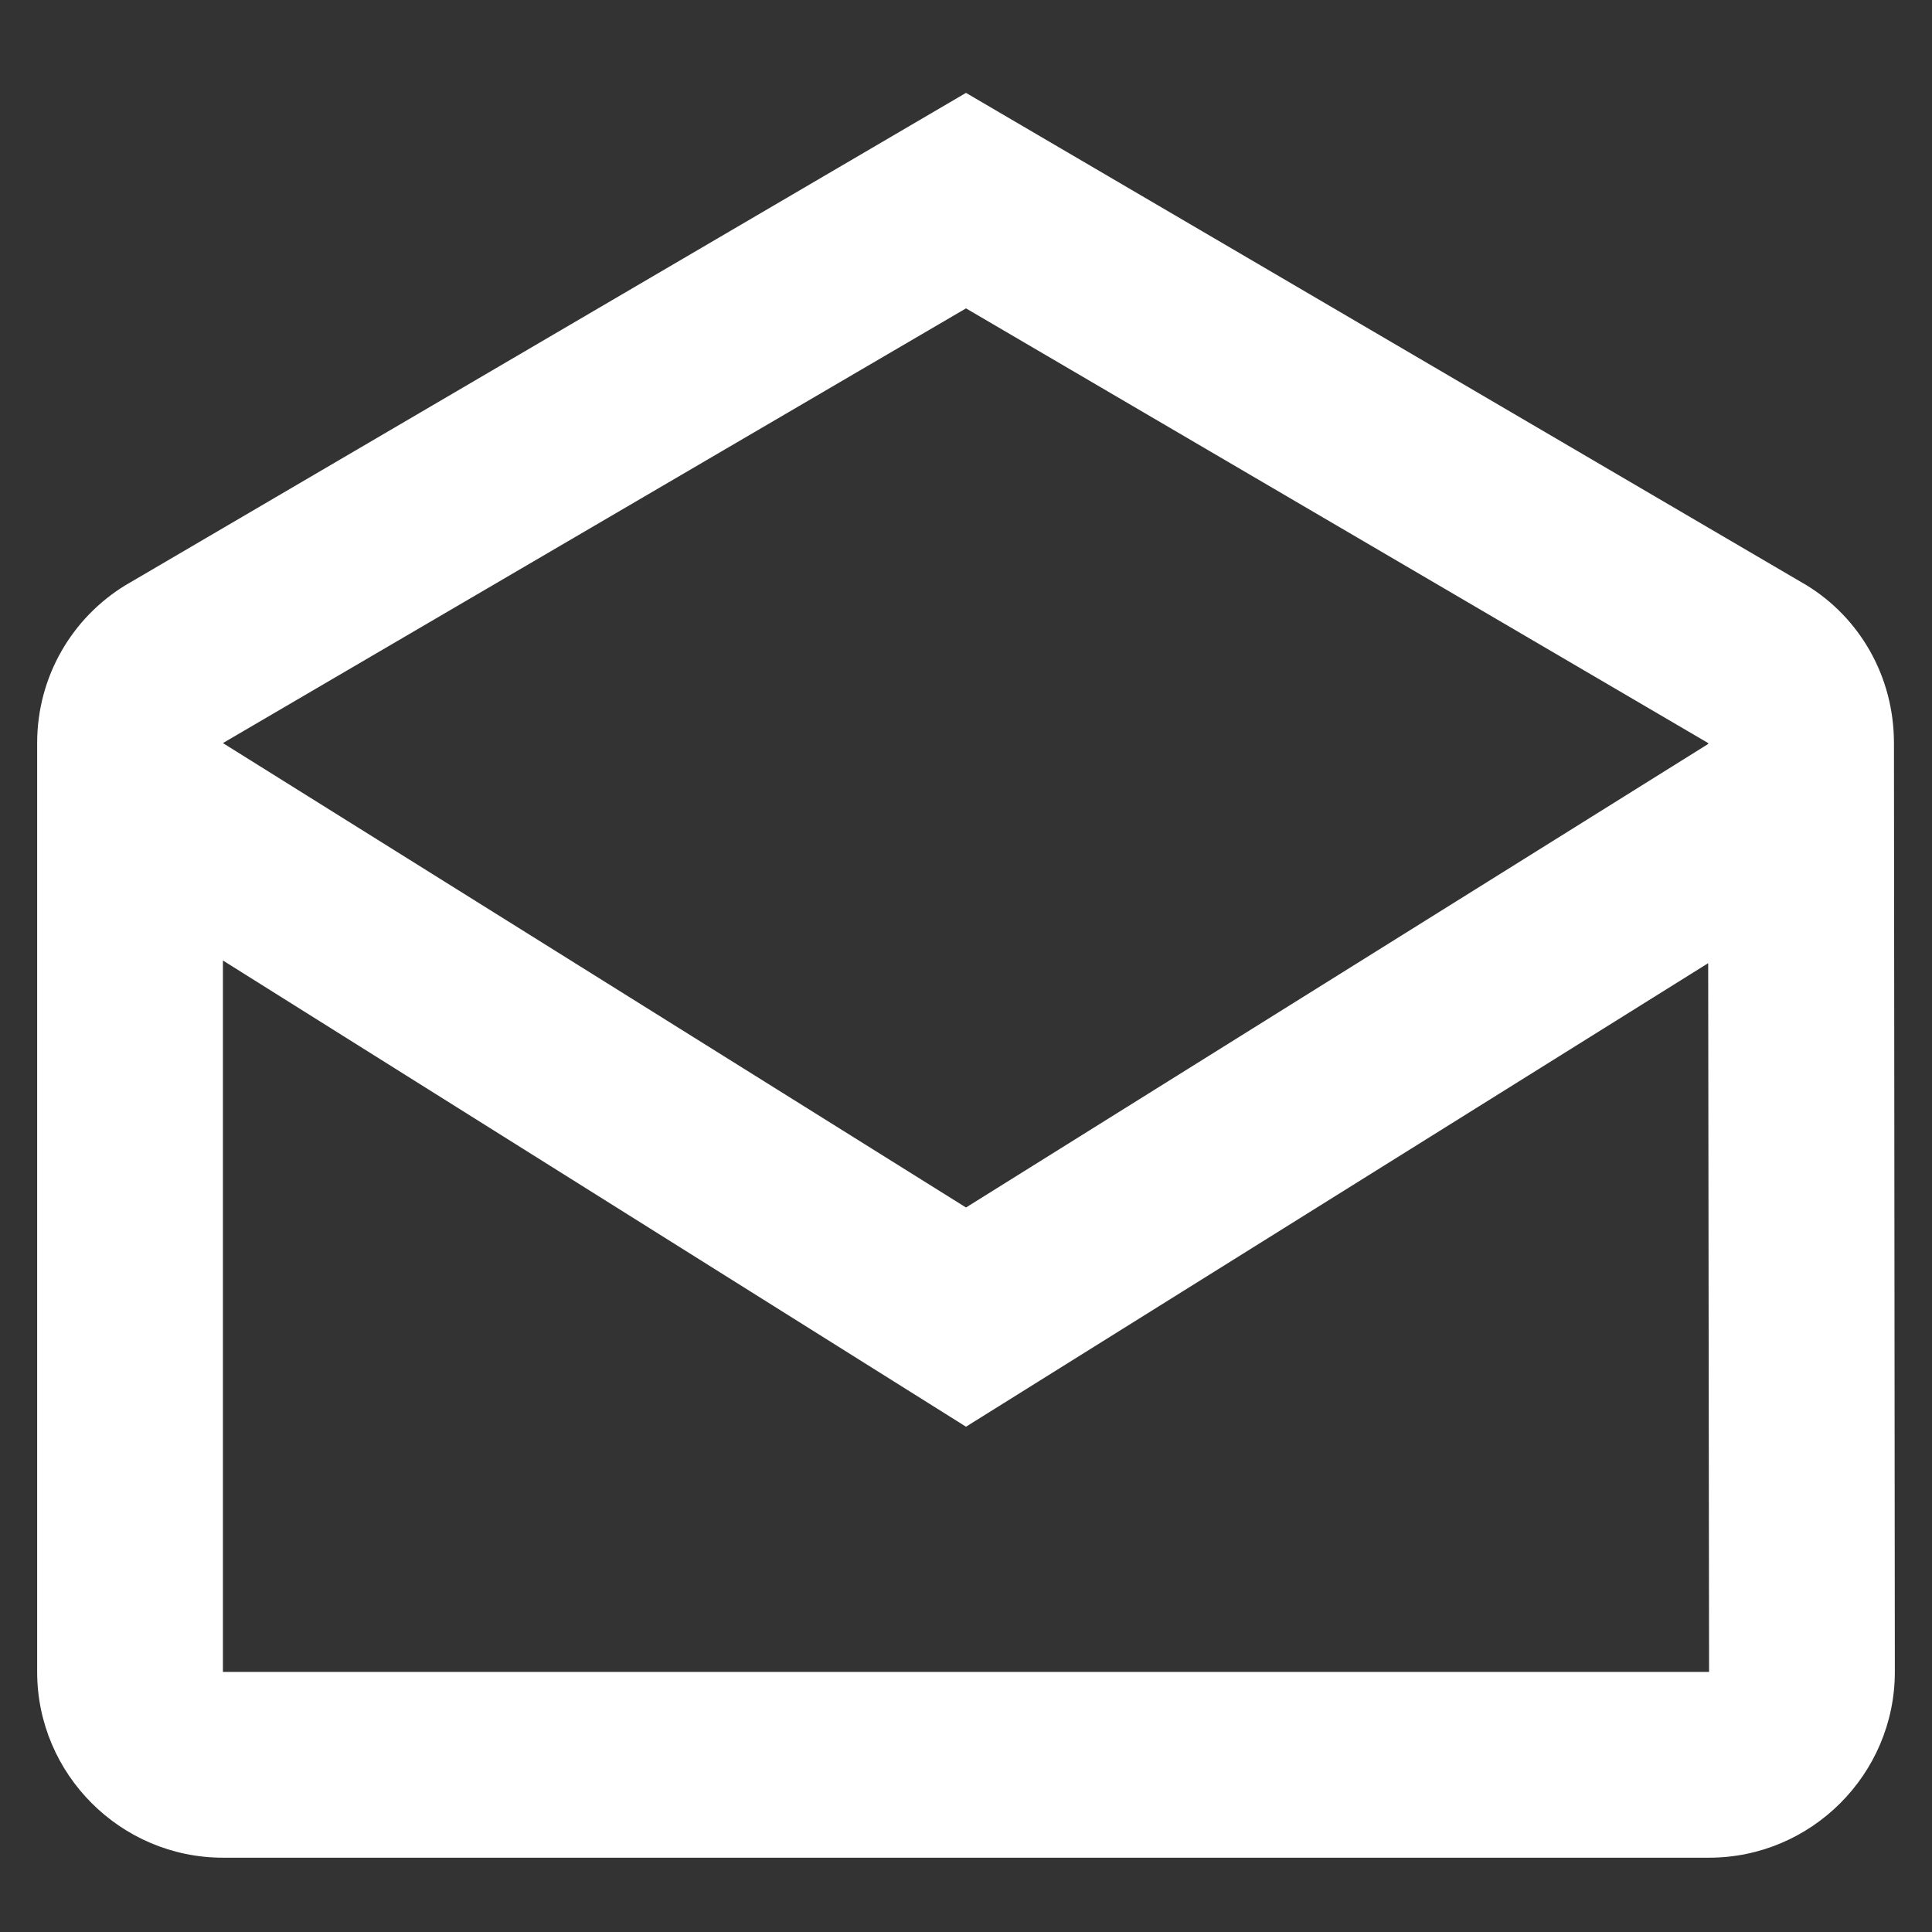 <svg width="13" height="13" viewBox="0 0 13 13" fill="none" xmlns="http://www.w3.org/2000/svg">
<rect x="0" y="0" width="13" height="13" fill="#333333" stroke="none"/>
<path d="M12.744 5C12.744 4.55 12.512 4.156 12.156 3.938L6.5 0.625L0.844 3.938C0.487 4.156 0.25 4.55 0.25 5V11.25C0.25 11.938 0.812 12.5 1.5 12.5H11.5C12.188 12.5 12.75 11.938 12.75 11.25L12.744 5ZM11.494 5V5.006L6.5 8.125L1.5 5L6.5 2.075L11.494 5ZM1.5 11.25V6.463L6.5 9.6L11.494 6.481L11.5 11.25H1.5Z" fill="white"/>
</svg>
